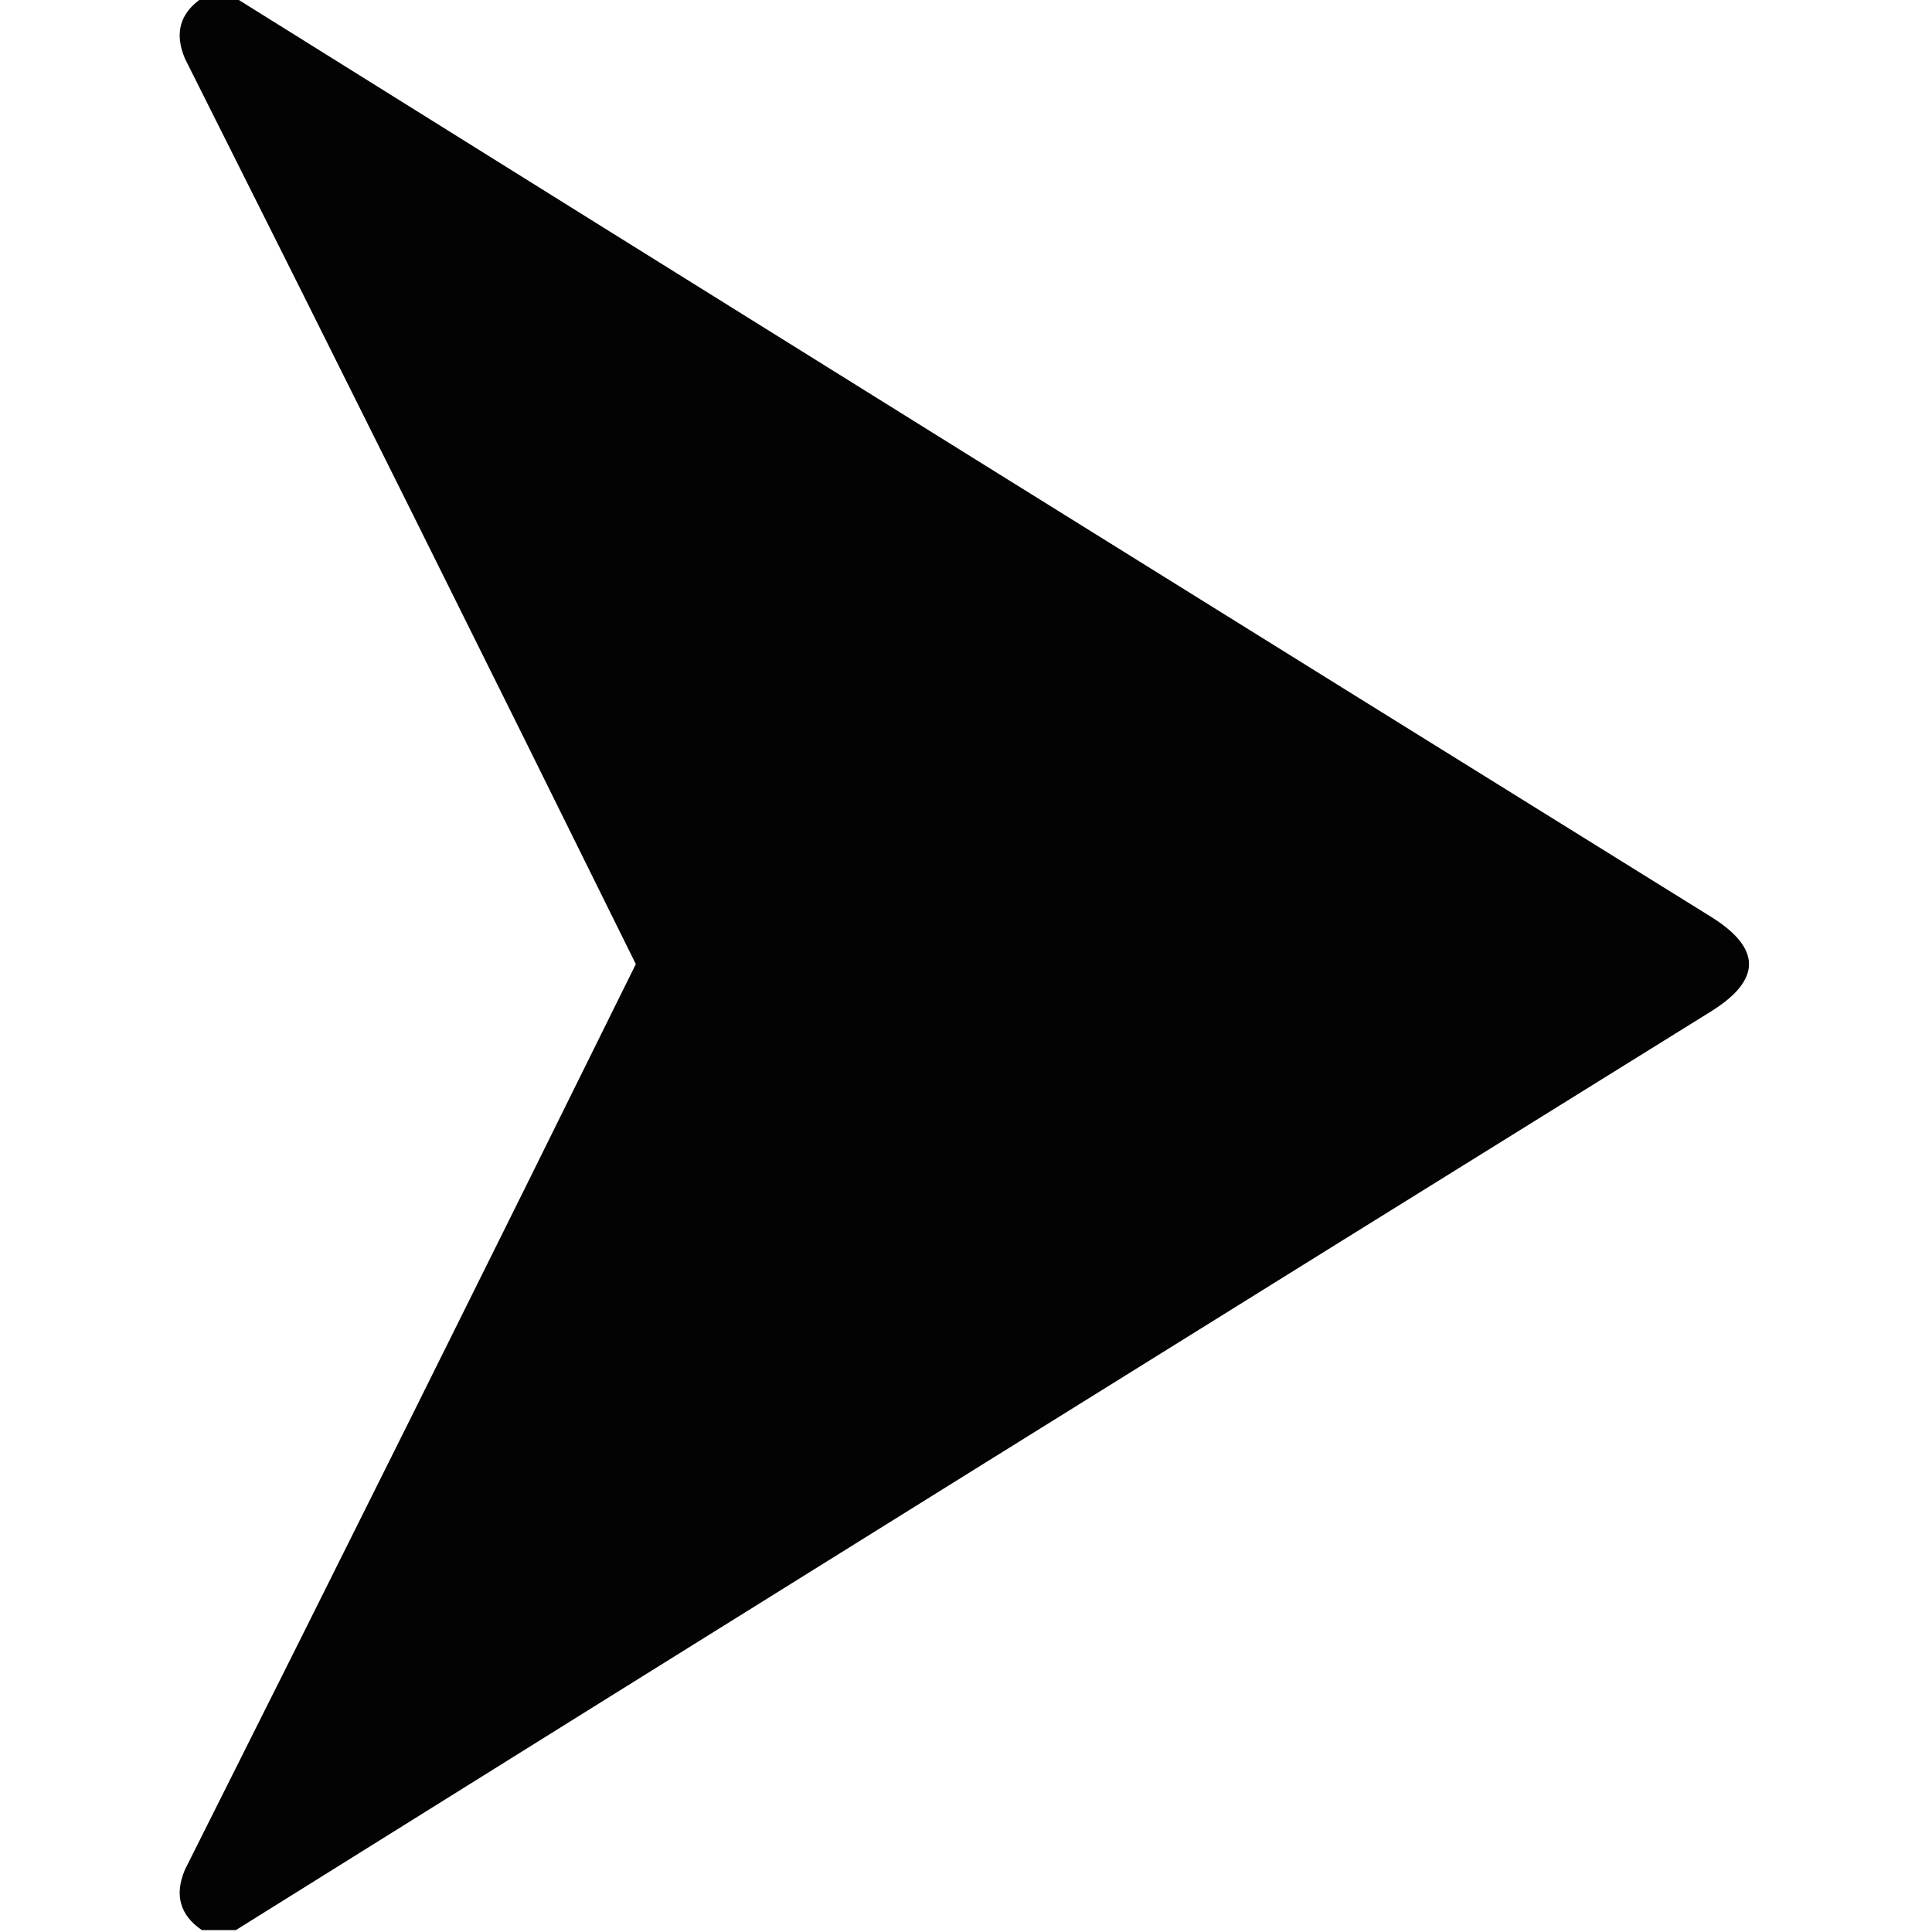 <?xml version="1.0" encoding="UTF-8"?>
<!DOCTYPE svg PUBLIC "-//W3C//DTD SVG 1.1//EN" "http://www.w3.org/Graphics/SVG/1.1/DTD/svg11.dtd">
<svg xmlns="http://www.w3.org/2000/svg" version="1.1" width="512px" height="512px" style="shape-rendering:geometricPrecision; text-rendering:geometricPrecision; image-rendering:optimizeQuality; fill-rule:evenodd; clip-rule:evenodd" xmlns:xlink="http://www.w3.org/1999/xlink">
<g><path style="opacity:0.987" fill="#000000" d="M 53.5,-0.5 C 56.5,-0.5 59.5,-0.5 62.5,-0.5C 192.661,80.803 322.994,161.97 453.5,243C 466.833,251.333 466.833,259.667 453.5,268C 322.994,349.03 192.661,430.196 62.5,511.5C 59.5,511.5 56.5,511.5 53.5,511.5C 47.679,507.522 46.179,502.189 49,495.5C 89.108,415.618 128.941,335.618 168.5,255.5C 128.941,175.382 89.108,95.382 49,15.5C 46.179,8.811 47.679,3.478 53.5,-0.5 Z"/></g>
</svg>
